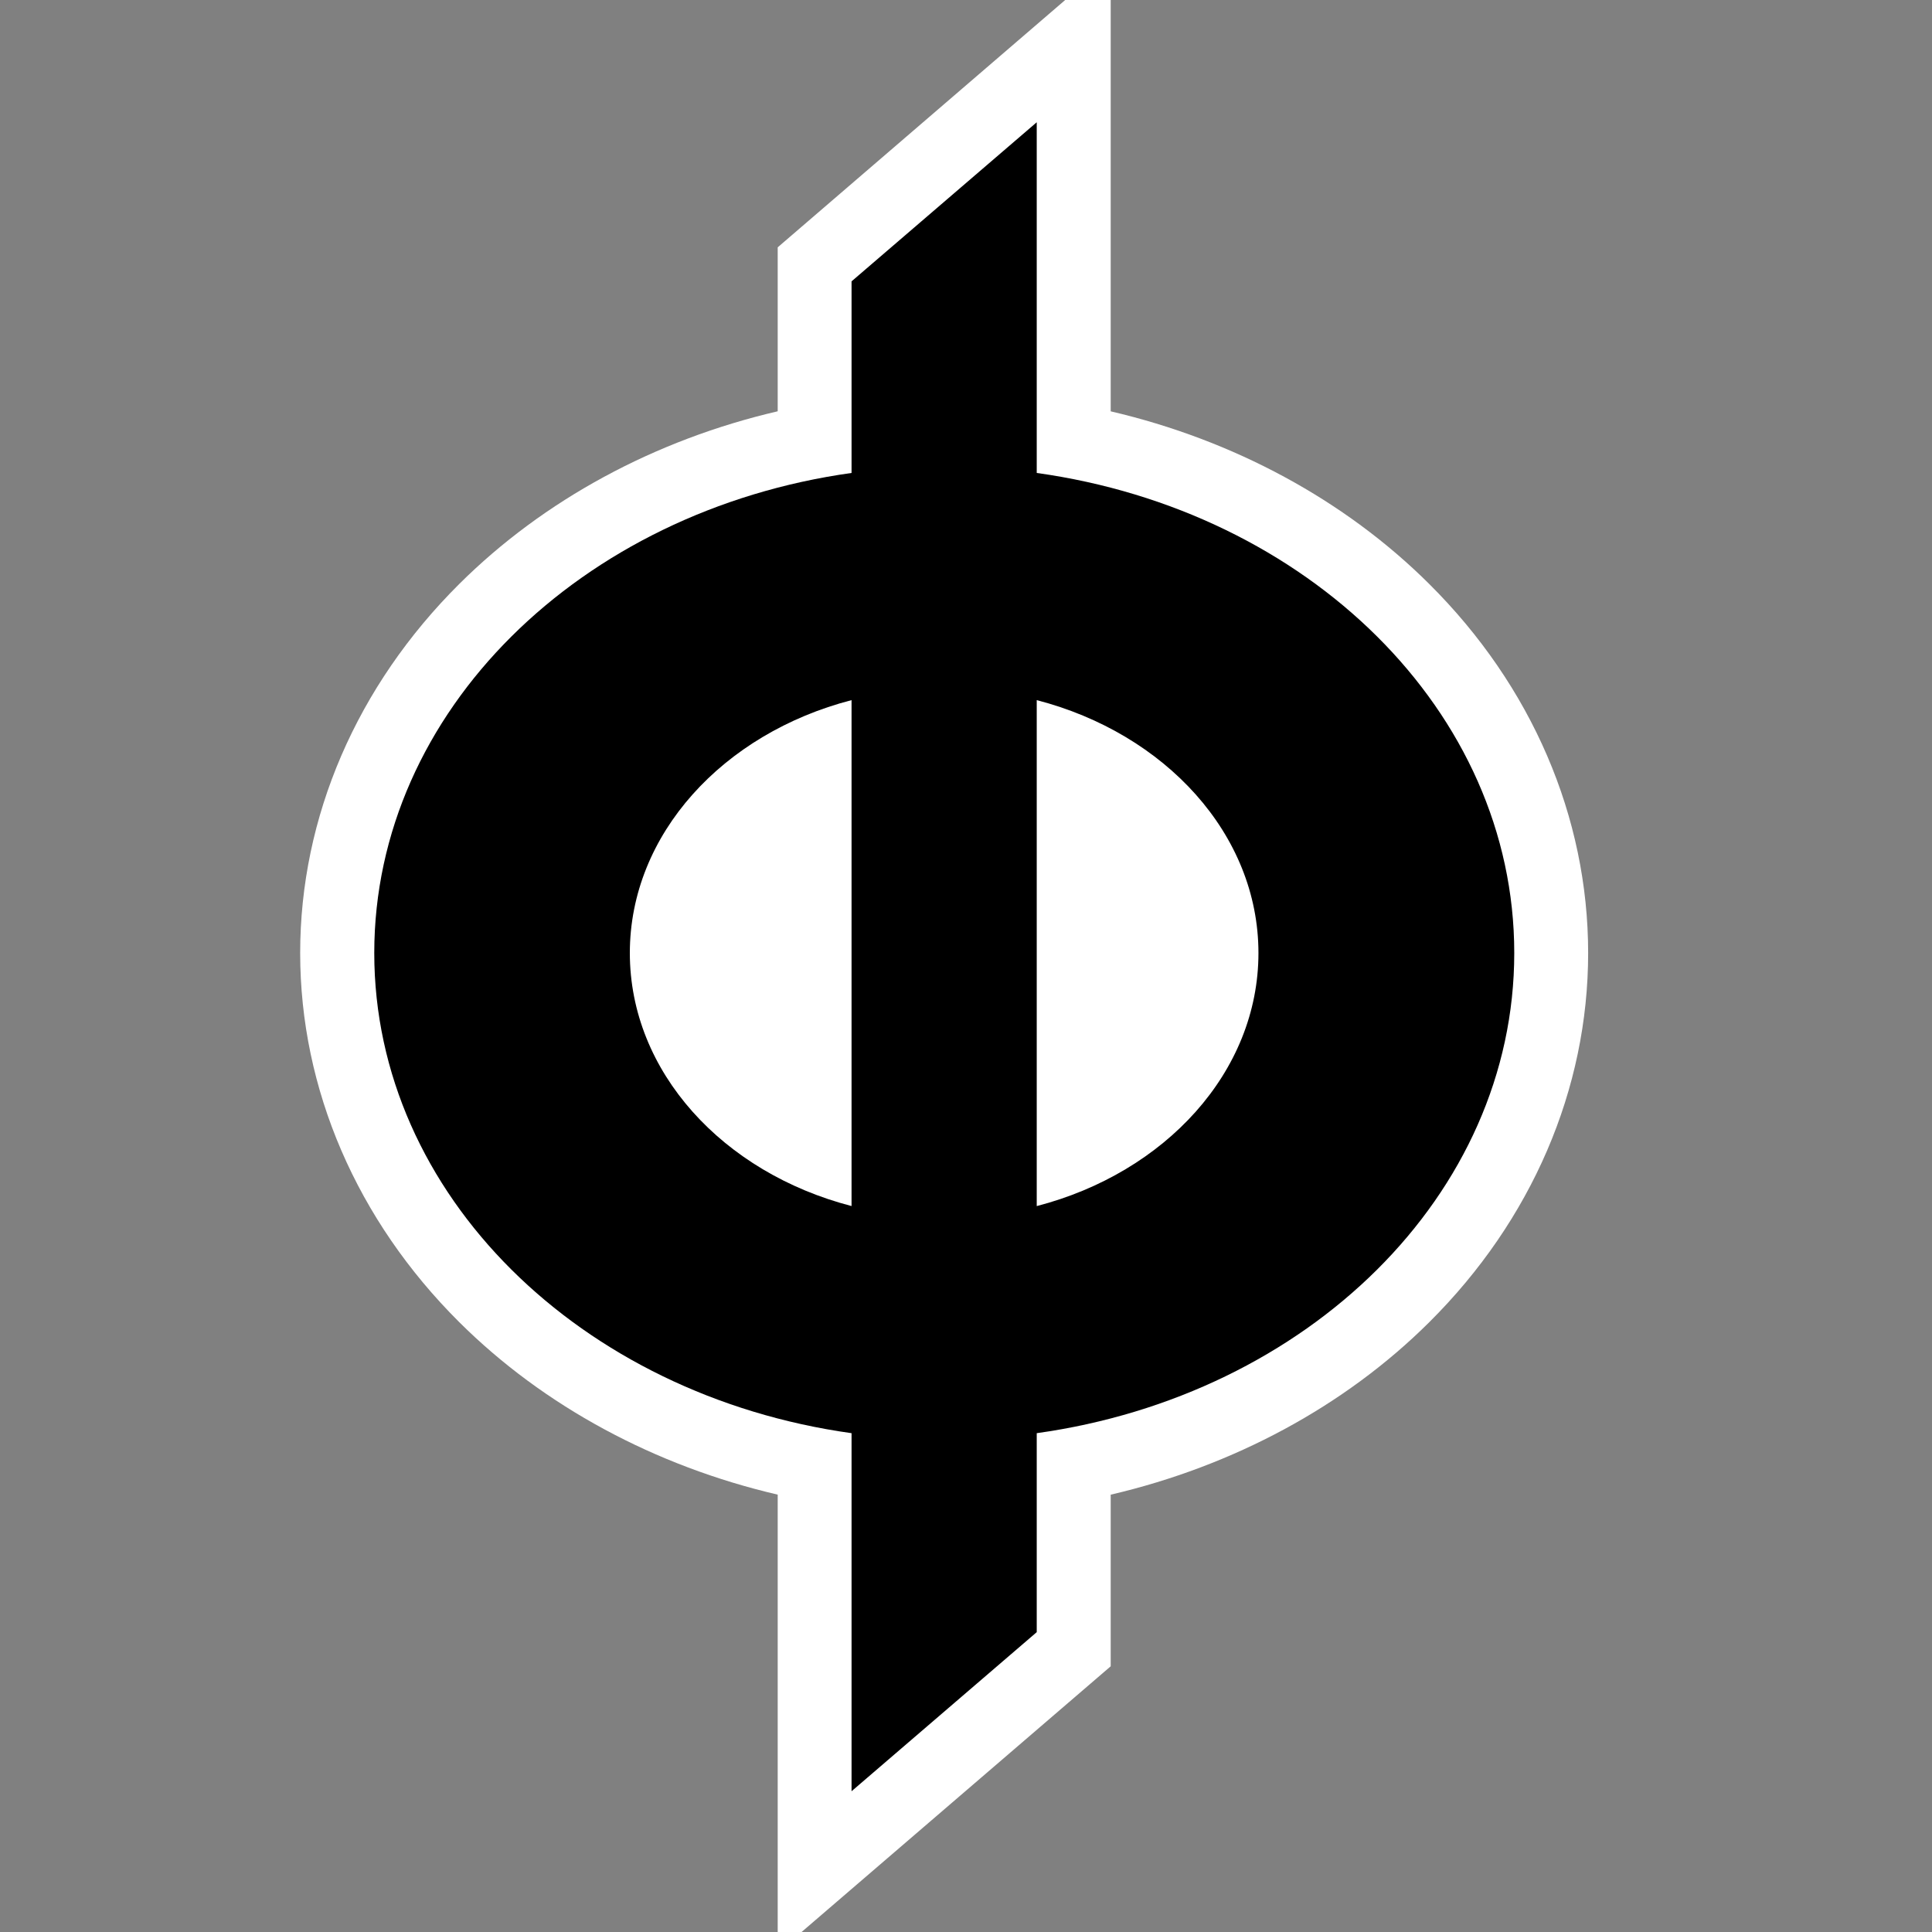 <?xml version="1.0" encoding="UTF-8" standalone="no"?>
<!-- Created with Inkscape (http://www.inkscape.org/) -->

<svg
   xmlns:dc="http://purl.org/dc/elements/1.1/"
   xmlns:cc="http://creativecommons.org/ns#"
   xmlns:rdf="http://www.w3.org/1999/02/22-rdf-syntax-ns#"
   xmlns:svg="http://www.w3.org/2000/svg"
   xmlns="http://www.w3.org/2000/svg"
   xmlns:sodipodi="http://sodipodi.sourceforge.net/DTD/sodipodi-0.dtd"
   xmlns:inkscape="http://www.inkscape.org/namespaces/inkscape"
   version="1.1"
   width="900"
   height="900"
   id="svg3820"
   sodipodi:docname="new phyrexia.svg"
   inkscape:version="0.92.2 5c3e80d, 2017-08-06">
  <rect width="100%" height="100%" fill="#808080" stroke="none"/>
  <sodipodi:namedview
     pagecolor="#ffffff"
     bordercolor="#666666"
     borderopacity="1"
     objecttolerance="10"
     gridtolerance="10"
     guidetolerance="10"
     inkscape:pageopacity="0"
     inkscape:pageshadow="2"
     inkscape:window-width="1688"
     inkscape:window-height="1005"
     id="namedview8"
     showgrid="false"
     inkscape:zoom="0.26222222"
     inkscape:cx="9.5338983"
     inkscape:cy="228.48475"
     inkscape:window-x="0"
     inkscape:window-y="0"
     inkscape:window-maximized="0"
     inkscape:current-layer="svg3820" />
  <defs
     id="defs3822" />
  <g
     transform="matrix(18.556,0,0,18.556,-6518.673,-9432.847)"
     id="layer1">
    <path
       d="m 370.821,557.362 v -11.495 c -3.081,-0.718 -5.874,-2.221 -7.994,-4.33 -2.572,-2.559 -3.994,-5.85 -3.994,-9.268 0,-3.414 1.421,-6.705 3.994,-9.264 2.12,-2.109 4.912,-3.618 7.994,-4.335 v -4.116 l 8.36,-7.192 v 11.309 c 3.08,0.718 5.879,2.226 7.997,4.335 2.574,2.559 3.989,5.85 3.989,9.264 0,3.417 -1.415,6.709 -3.989,9.268 -2.119,2.109 -4.918,3.612 -7.997,4.33 v 4.308 z"
       inkscape:connector-curvature="0"
       id="path464"
       style="fill:#ffffff;fill-opacity:1;fill-rule:nonzero;stroke:none" />
    <path
       d="m 377.324,538.622 v -12.701 c 3.223,0.835 5.566,3.365 5.566,6.349 0,2.987 -2.344,5.518 -5.566,6.353 m -10.215,-6.353 c 0,-2.984 2.344,-5.514 5.566,-6.349 v 12.701 c -3.223,-0.835 -5.566,-3.365 -5.566,-6.353 m 22.203,0 c 0,-6.07 -5.19,-11.104 -11.988,-12.051 v -8.804 l -4.649,3.994 v 4.81 c -6.791,0.948 -11.982,5.981 -11.982,12.051 0,6.074 5.191,11.107 11.982,12.055 v 8.989 l 4.649,-3.994 v -4.995 c 6.798,-0.948 11.988,-5.981 11.988,-12.055"
       inkscape:connector-curvature="0"
       id="path466"
       style="fill:#000000;fill-opacity:1;fill-rule:nonzero;stroke:none" />
  </g>
</svg>
